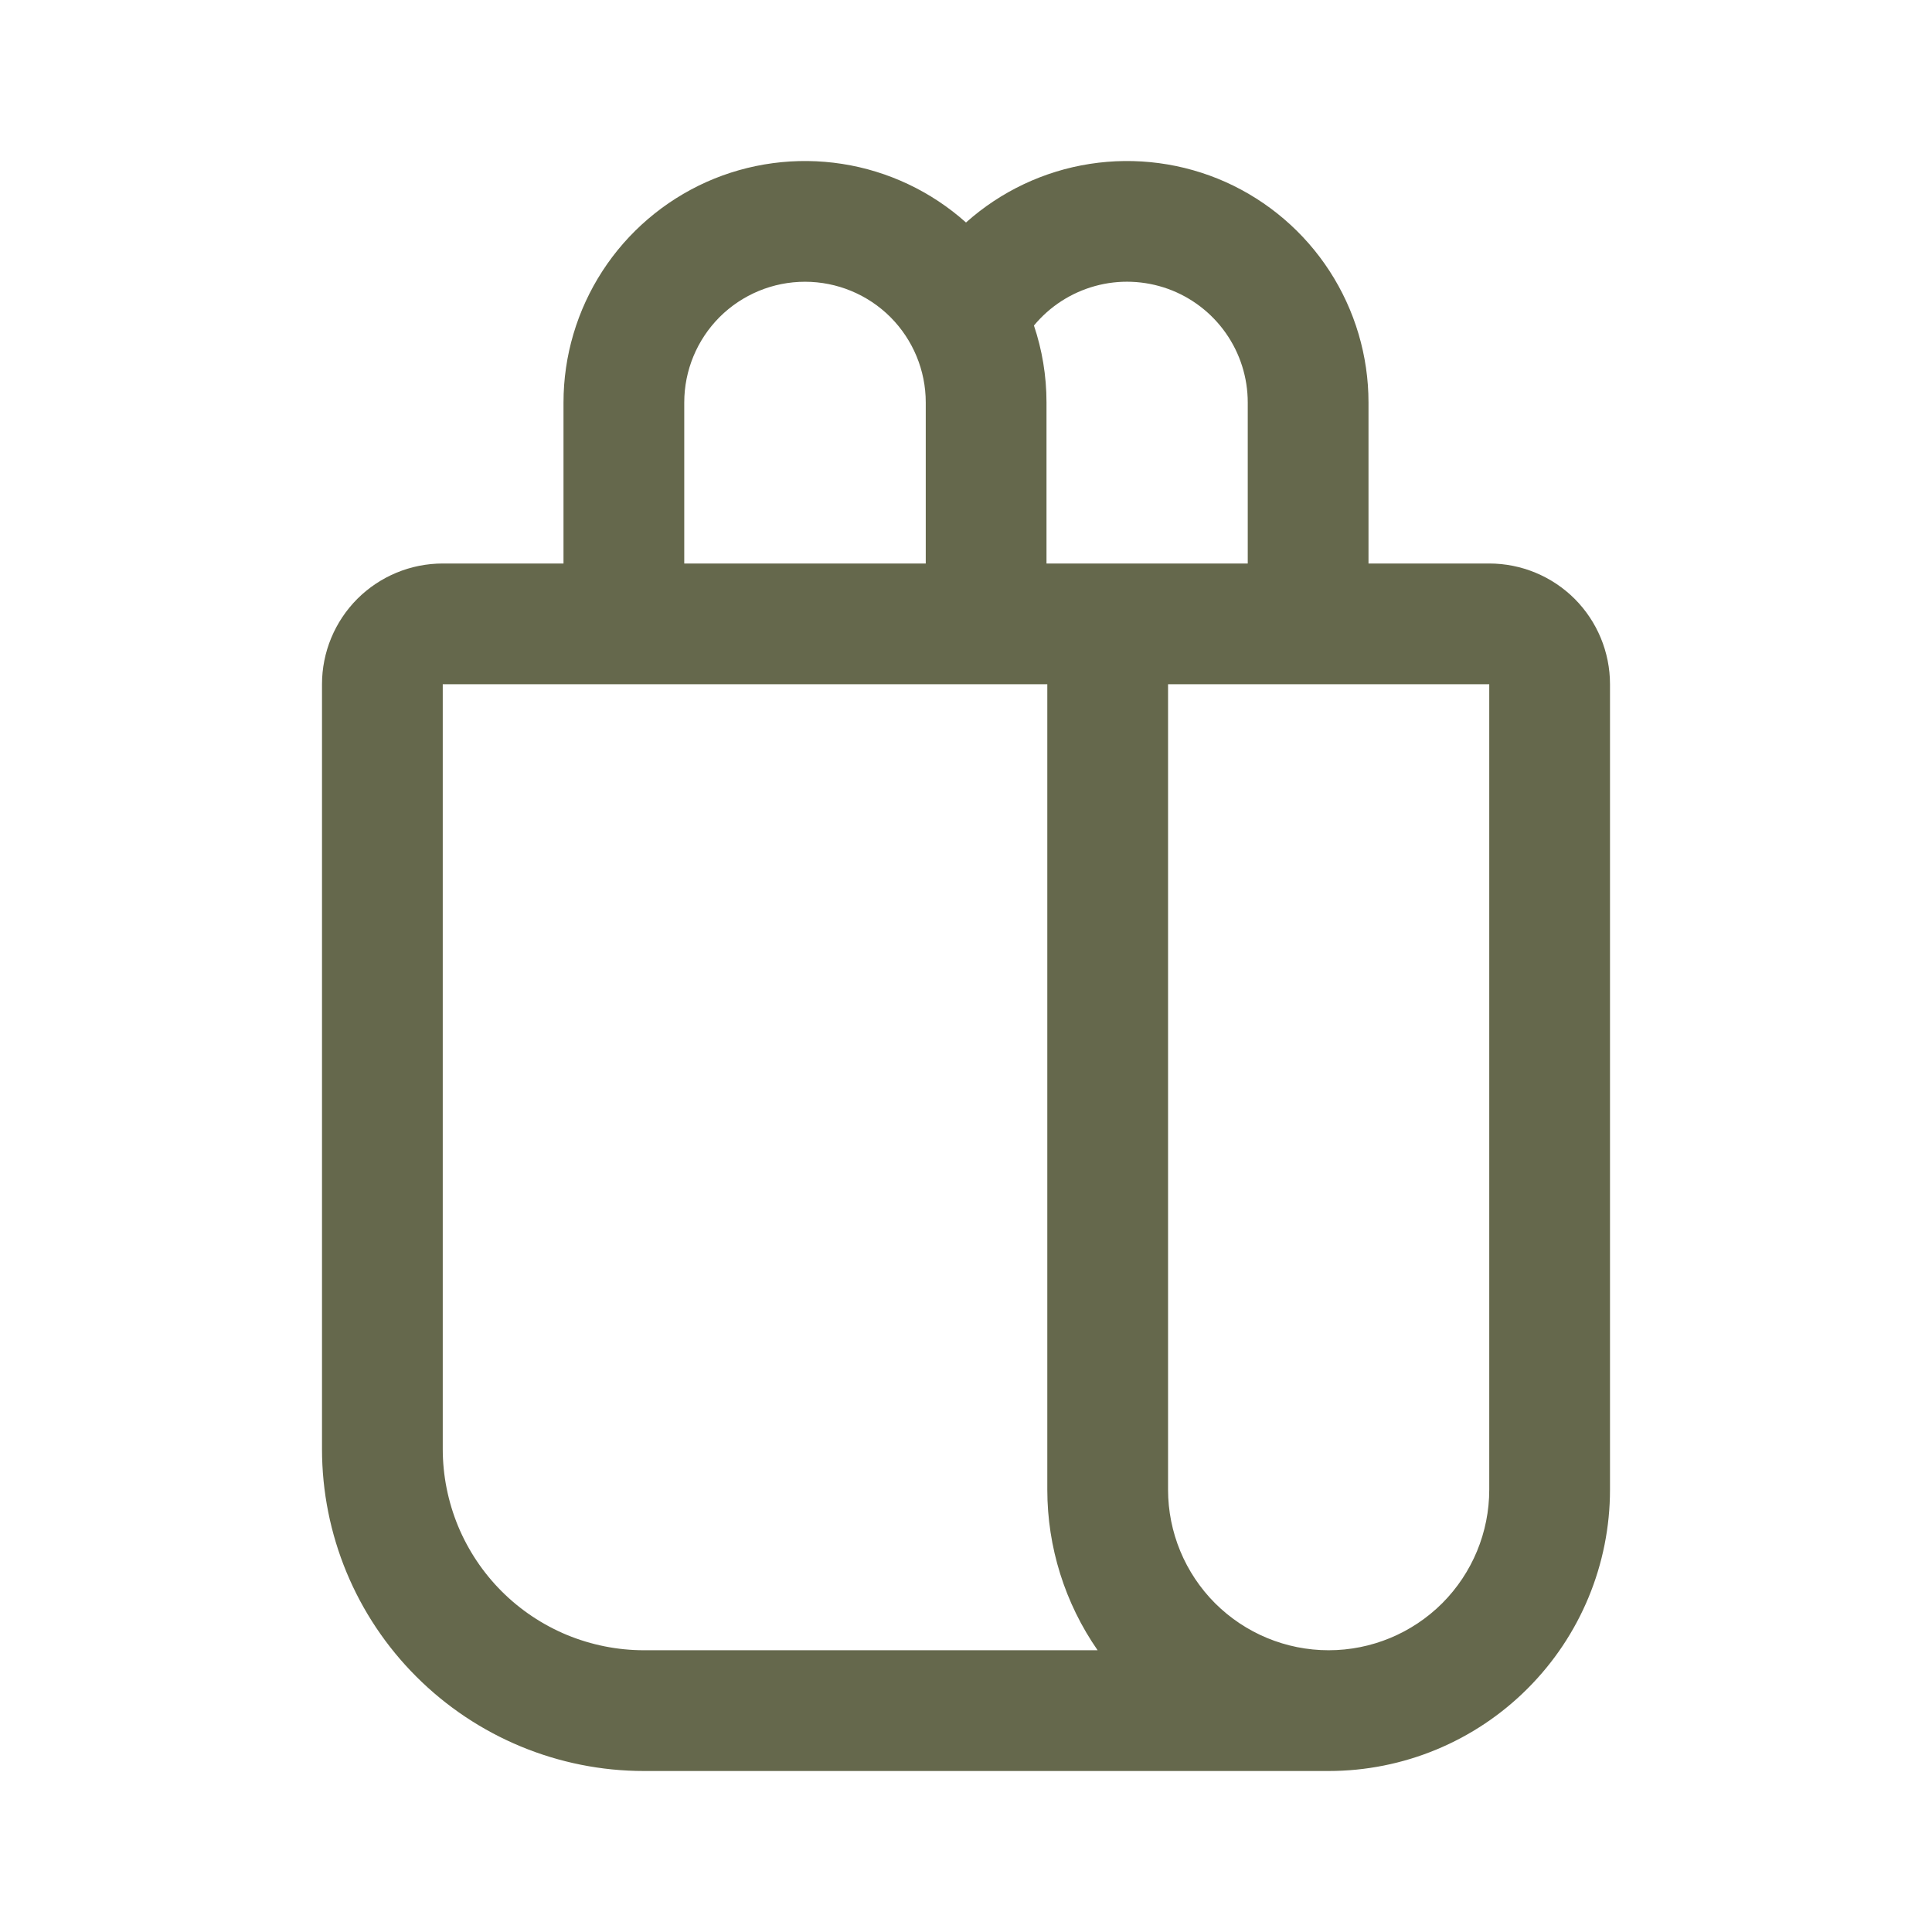 <svg width="24" height="24" viewBox="0 0 24 24" fill="none" xmlns="http://www.w3.org/2000/svg">
<path d="M7 7V5C7 4.421 7.168 3.854 7.483 3.368C7.798 2.882 8.247 2.498 8.775 2.261C9.304 2.025 9.89 1.947 10.462 2.036C11.034 2.125 11.568 2.378 12 2.764C12.432 2.378 12.966 2.125 13.538 2.036C14.11 1.947 14.696 2.025 15.225 2.261C15.753 2.498 16.202 2.882 16.517 3.368C16.832 3.854 17 4.421 17 5V7H18.5C18.898 7 19.279 7.158 19.561 7.439C19.842 7.721 20 8.102 20 8.5V18.505C20 19.432 19.632 20.321 18.976 20.976C18.321 21.632 17.432 22 16.505 22H8C6.939 22 5.922 21.578 5.172 20.828C4.421 20.078 4 19.061 4 18V8.5C4 8.102 4.158 7.721 4.439 7.439C4.721 7.158 5.102 7 5.5 7H7ZM13.635 20.5C13.228 19.914 13.01 19.218 13.01 18.505V8.5H5.5V18C5.5 18.328 5.565 18.653 5.69 18.957C5.816 19.26 6 19.536 6.232 19.768C6.464 20 6.74 20.184 7.043 20.31C7.347 20.435 7.672 20.5 8 20.5H13.635ZM11.5 7V5C11.5 4.602 11.342 4.221 11.061 3.939C10.779 3.658 10.398 3.5 10 3.5C9.602 3.5 9.221 3.658 8.939 3.939C8.658 4.221 8.5 4.602 8.5 5V7H11.5ZM13 7H15.5V5C15.5 4.691 15.405 4.39 15.227 4.137C15.05 3.885 14.799 3.693 14.508 3.588C14.217 3.484 13.902 3.471 13.604 3.553C13.306 3.635 13.041 3.806 12.844 4.044C12.945 4.344 13 4.666 13 5V7ZM14.51 18.505C14.51 19.034 14.72 19.541 15.094 19.916C15.469 20.29 15.976 20.5 16.505 20.5C17.034 20.5 17.541 20.29 17.916 19.916C18.29 19.541 18.5 19.034 18.5 18.505V8.5H14.51V18.505Z" fill="#65684C"/>
</svg>
